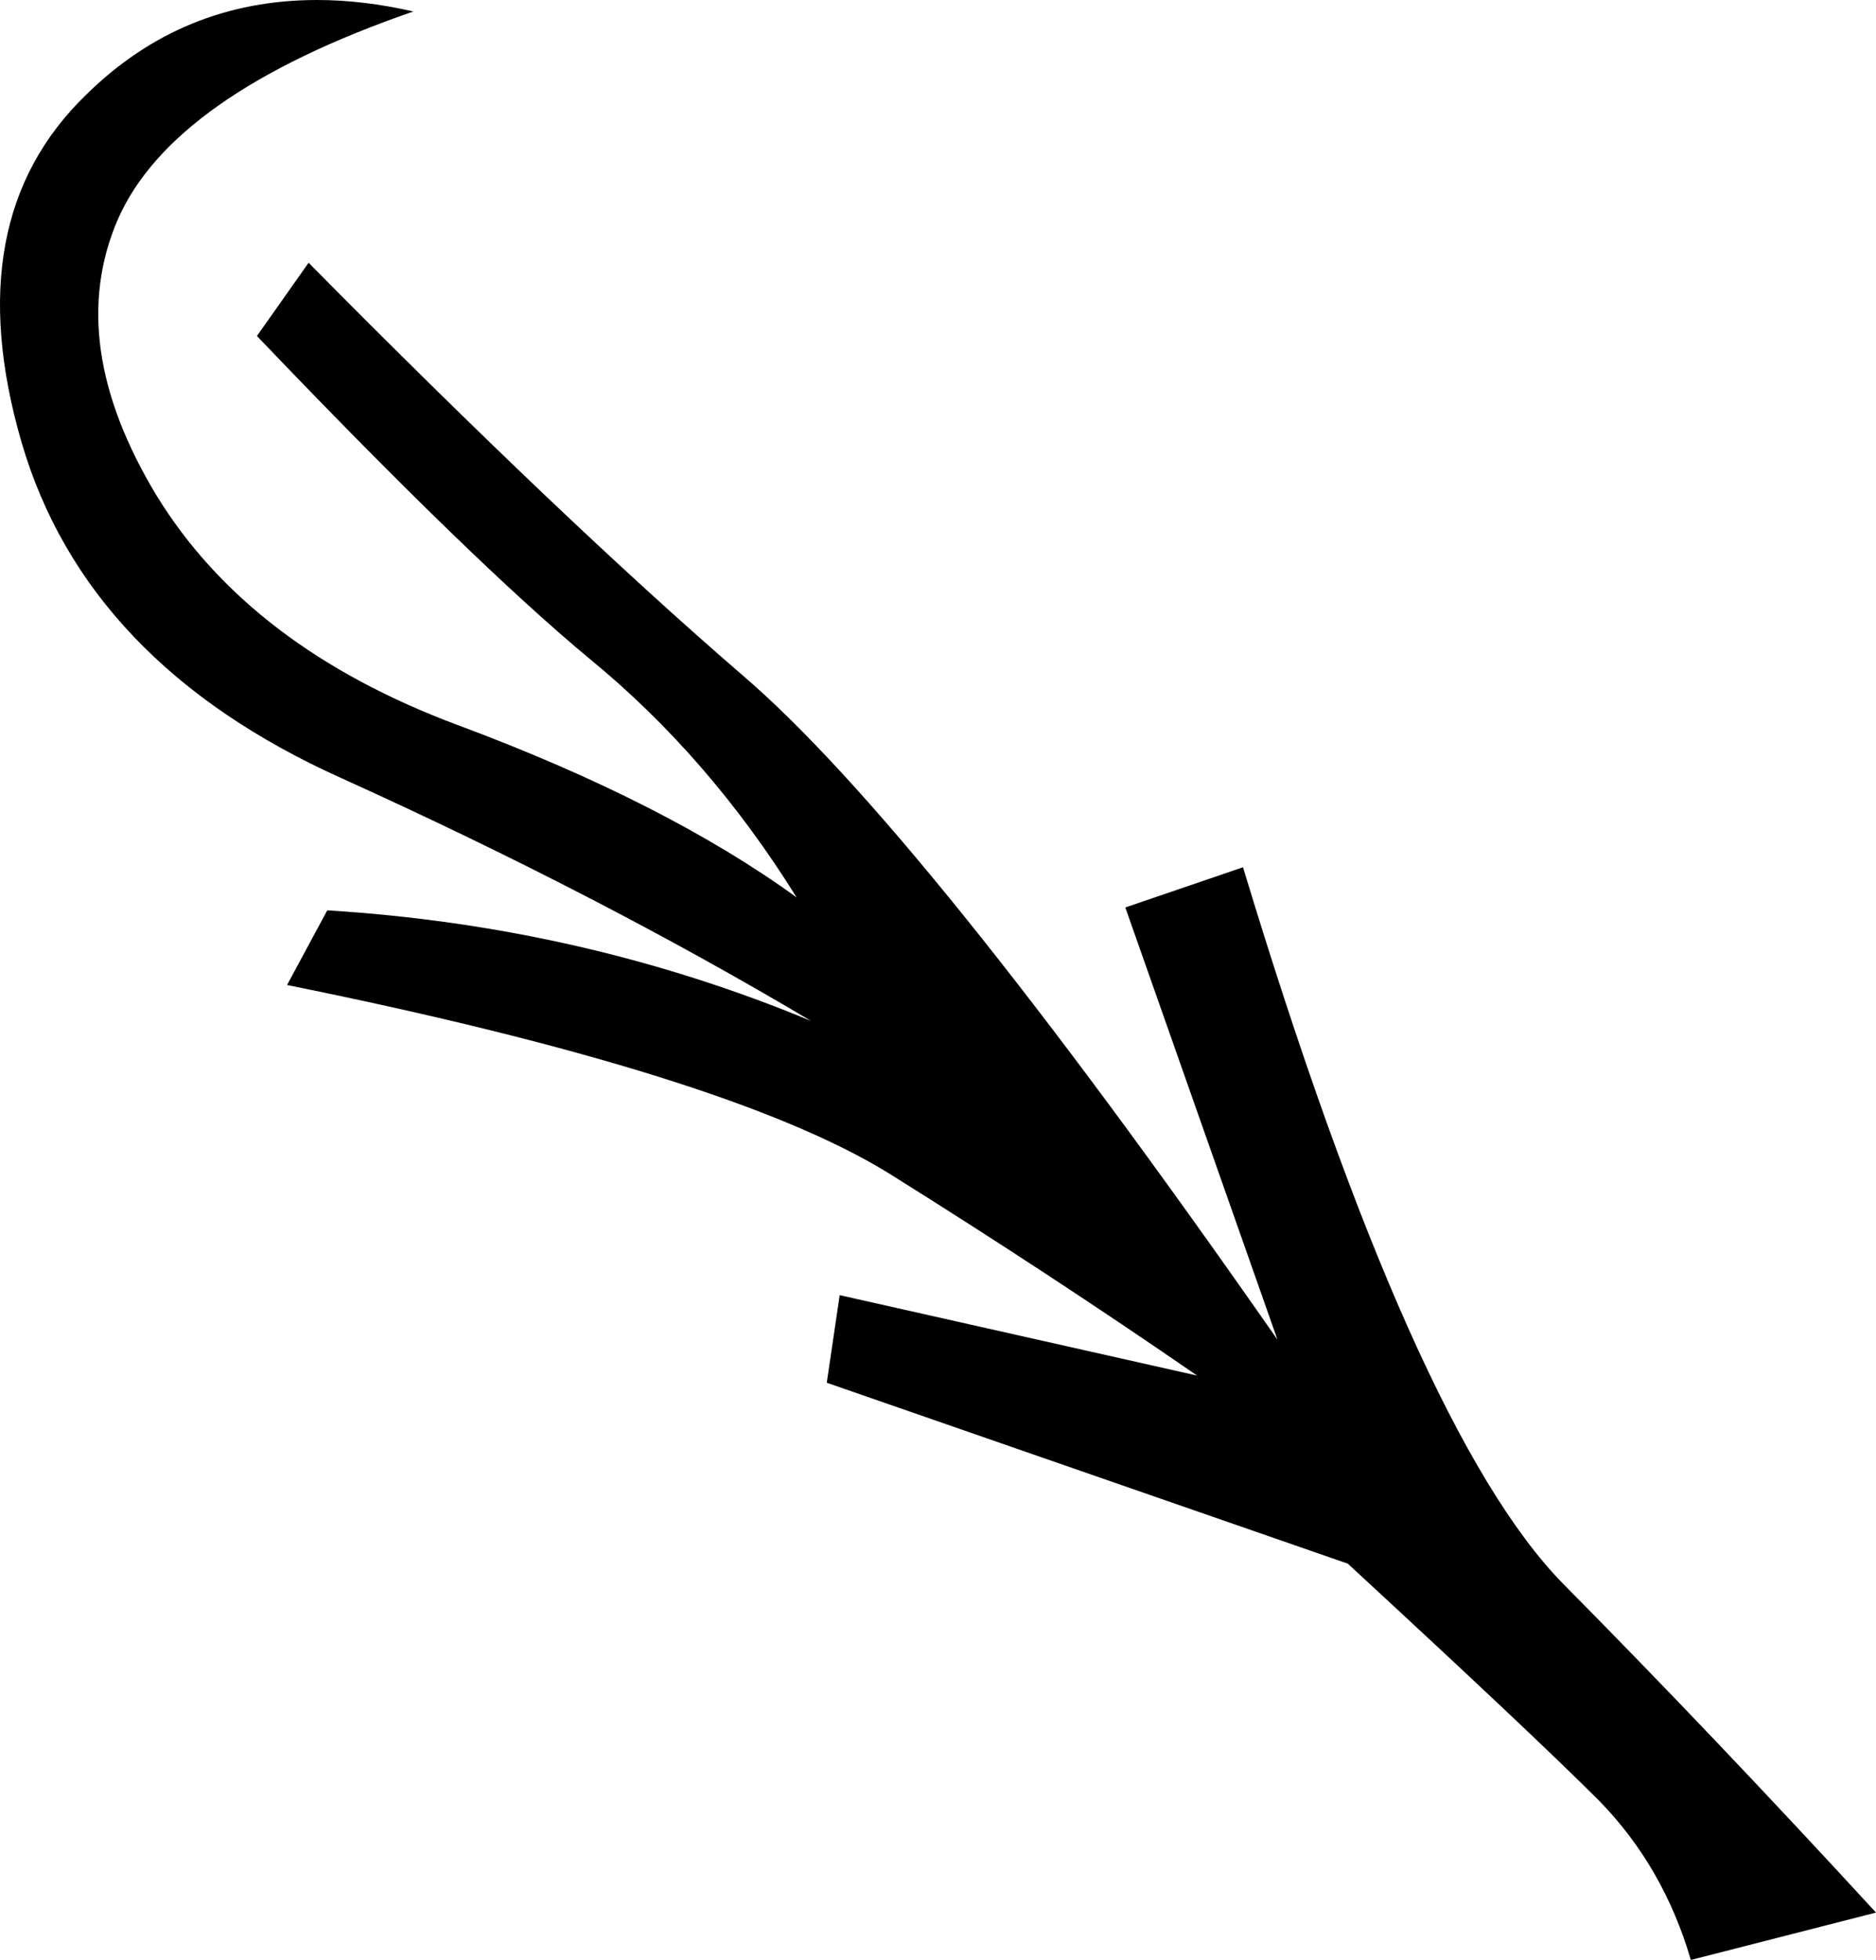 <?xml version='1.0' encoding ='UTF-8' standalone='yes'?>
<svg width='13.07' height='13.65' xmlns='http://www.w3.org/2000/svg' xmlns:xlink='http://www.w3.org/1999/xlink' >
<path style='fill:black; stroke:none' d=' M 2.21 0  Q 1.27 0 0.6 0.66  Q -0.3 1.53 0.15 3.08  Q 0.6 4.62 2.38 5.42  Q 4.17 6.23 5.65 7.11  Q 4.06 6.45 2.28 6.34  L 2 6.86  Q 5.07 7.48 6.19 8.17  Q 7.31 8.87 8.34 9.58  L 5.85 9.02  L 5.76 9.63  L 9.39 10.89  Q 10.68 12.08 11.14 12.54  Q 11.59 13 11.78 13.65  L 13.07 13.32  Q 11.93 12.08 10.89 11.03  Q 9.85 9.97 8.66 6.04  L 7.84 6.32  L 8.9 9.33  Q 6.41 5.76 5.17 4.7  Q 3.93 3.63 2.15 1.83  L 1.79 2.34  Q 3.29 3.91 4.11 4.59  Q 4.94 5.27 5.55 6.25  Q 4.64 5.59 3.19 5.05  Q 1.74 4.51 1.09 3.45  Q 0.45 2.39 0.82 1.53  Q 1.2 0.66 2.88 0.08  Q 2.53 0 2.21 0  Z '/></svg>
